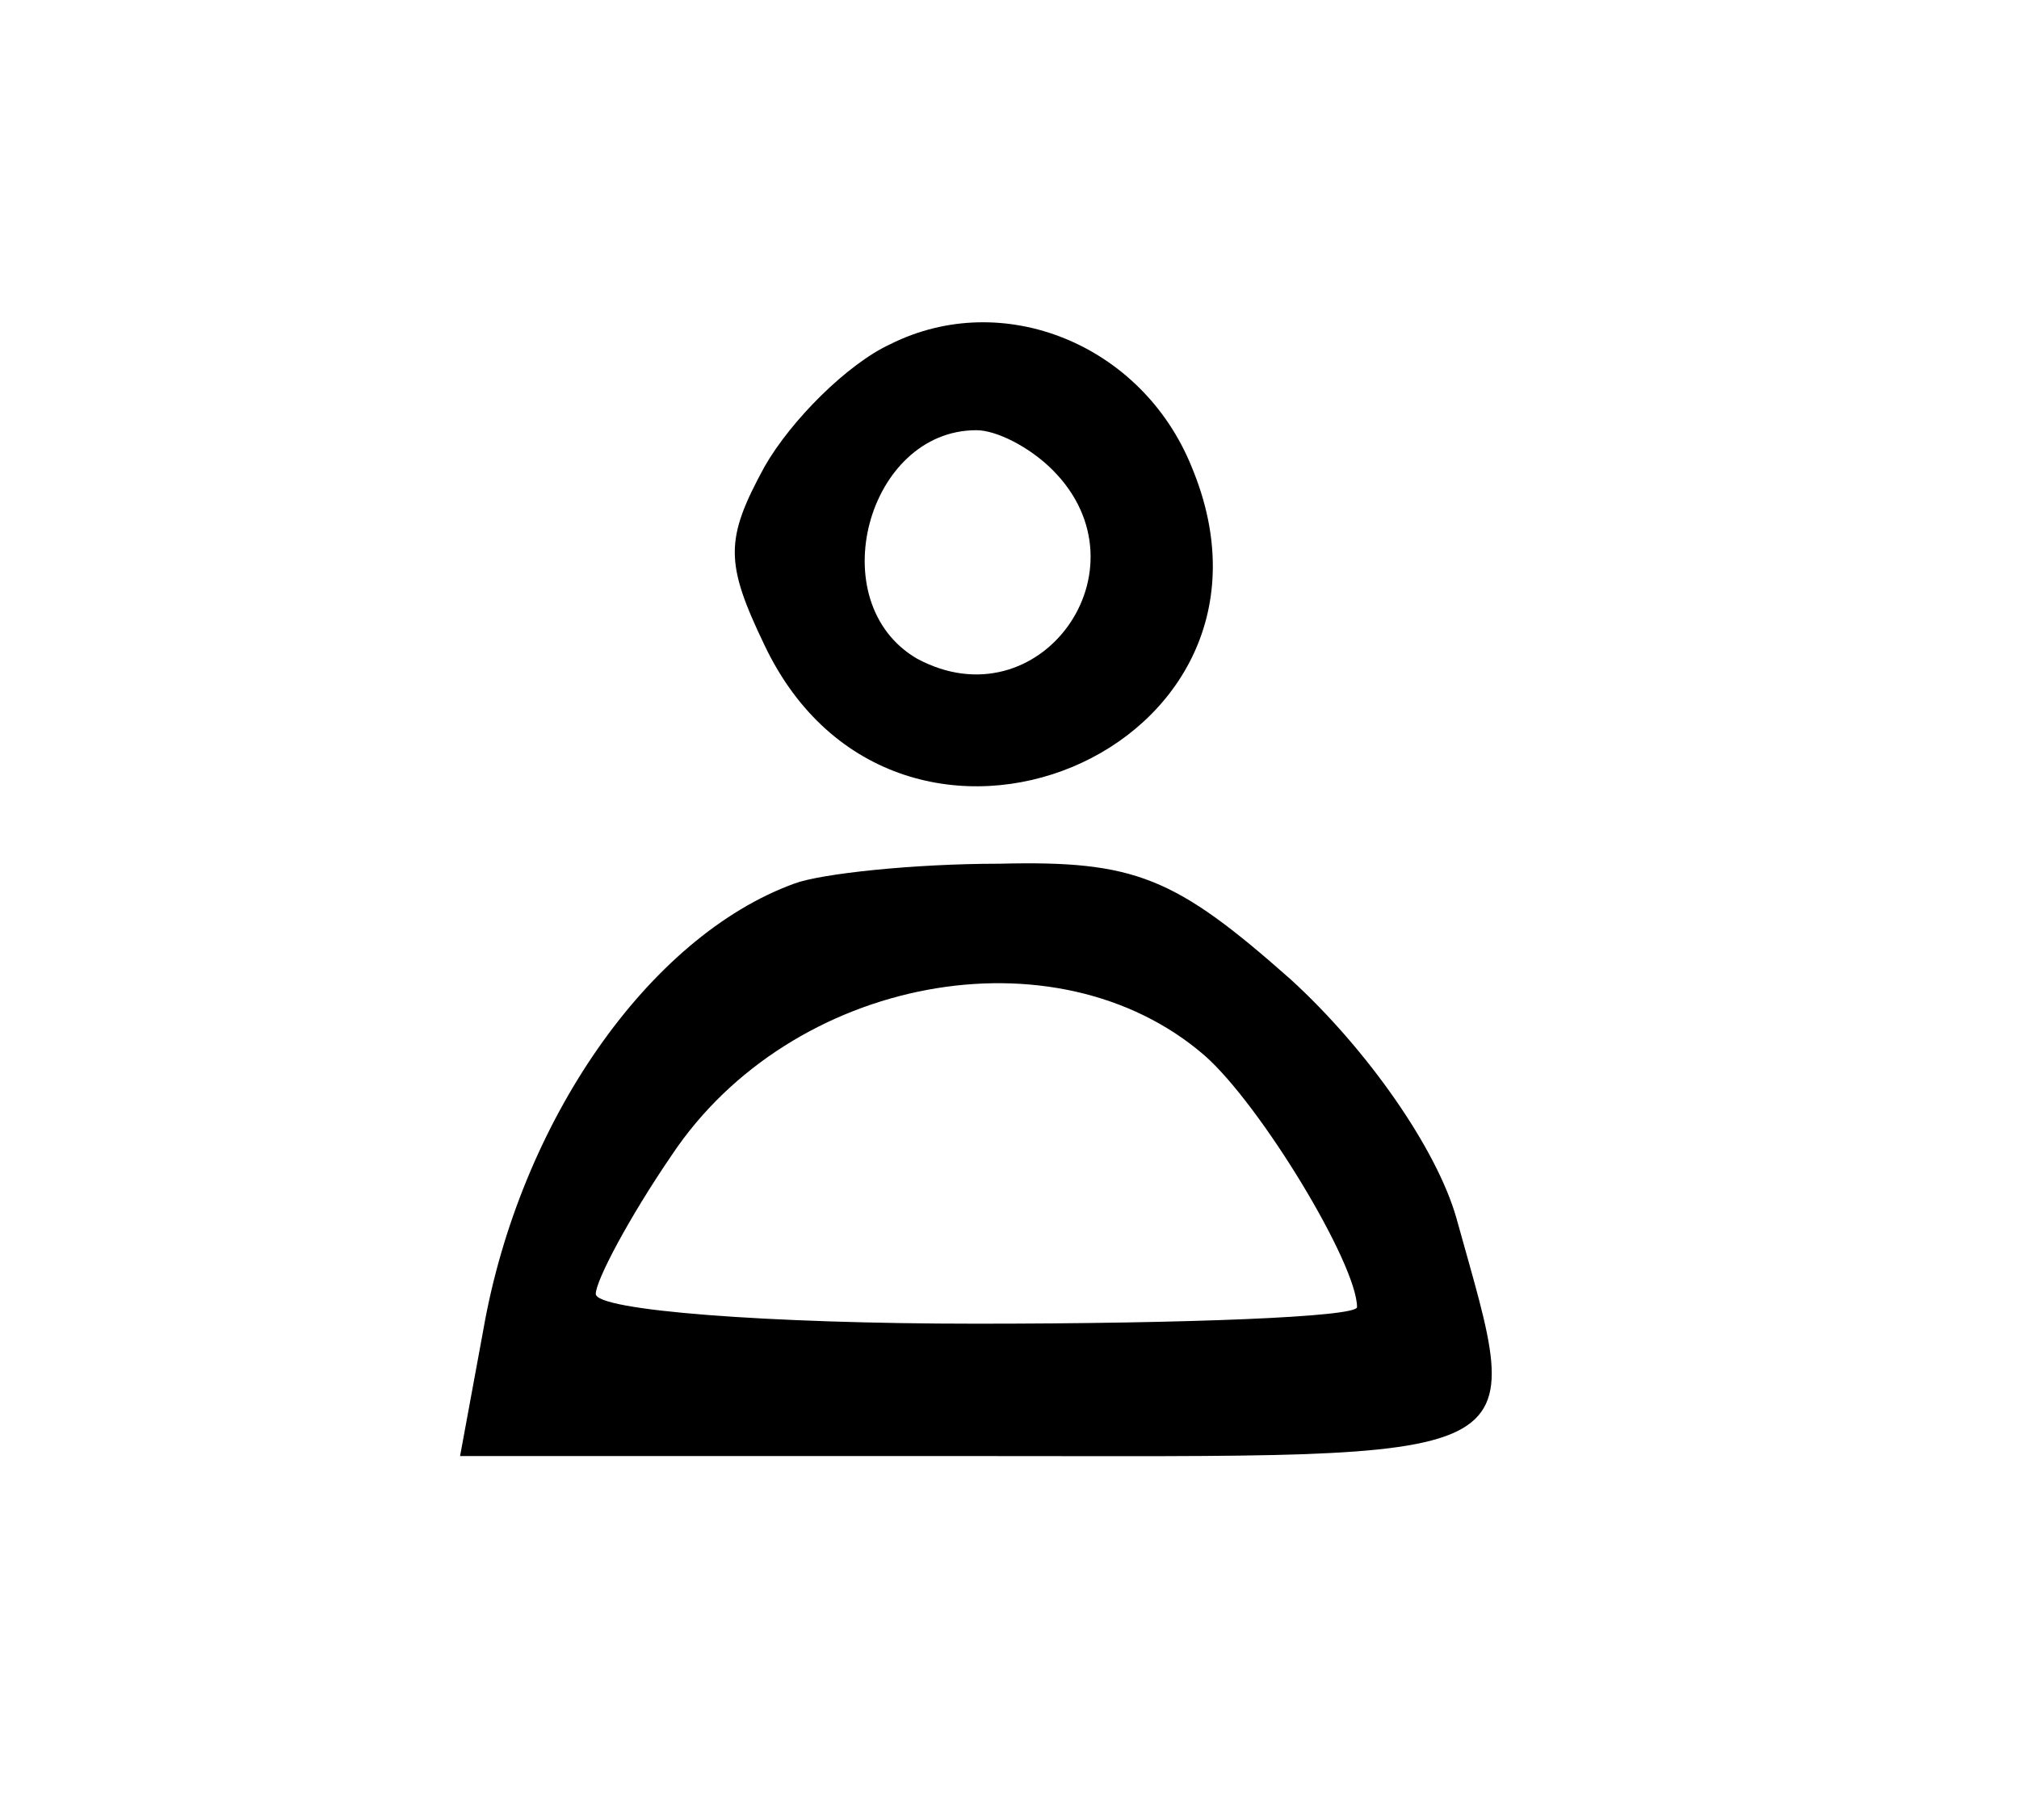 <?xml version="1.0" standalone="no"?>
<!DOCTYPE svg PUBLIC "-//W3C//DTD SVG 20010904//EN"
 "http://www.w3.org/TR/2001/REC-SVG-20010904/DTD/svg10.dtd">
<svg version="1.0" xmlns="http://www.w3.org/2000/svg"
 width="61pt" height="55pt" viewBox="0 0 61 55"
 preserveAspectRatio="xMidYMid meet">
<g transform="translate(0,55) scale(0.1,-0.1)"
fill="#000000" stroke="none">
<path d="M269 446 c-13 -6 -30 -23 -38 -37 -12 -22 -12 -29 0 -54 40 -84 165
-32 129 54 -15 37 -57 54 -91 37z m49 -38 c30 -30 -4 -77 -41 -57 -29 17 -15
69 18 69 6 0 16 -5 23 -12z"/>
<path d="M240 283 c-44 -16 -83 -72 -94 -135 l-7 -38 156 0 c173 0 166 -4 145
72 -6 21 -27 51 -50 72 -35 31 -47 36 -88 35 -26 0 -54 -3 -62 -6z m124 -52
c17 -15 46 -63 46 -76 0 -3 -52 -5 -115 -5 -63 0 -115 4 -115 9 0 4 10 23 23
42 36 54 116 69 161 30z"/>
</g>
</svg>
